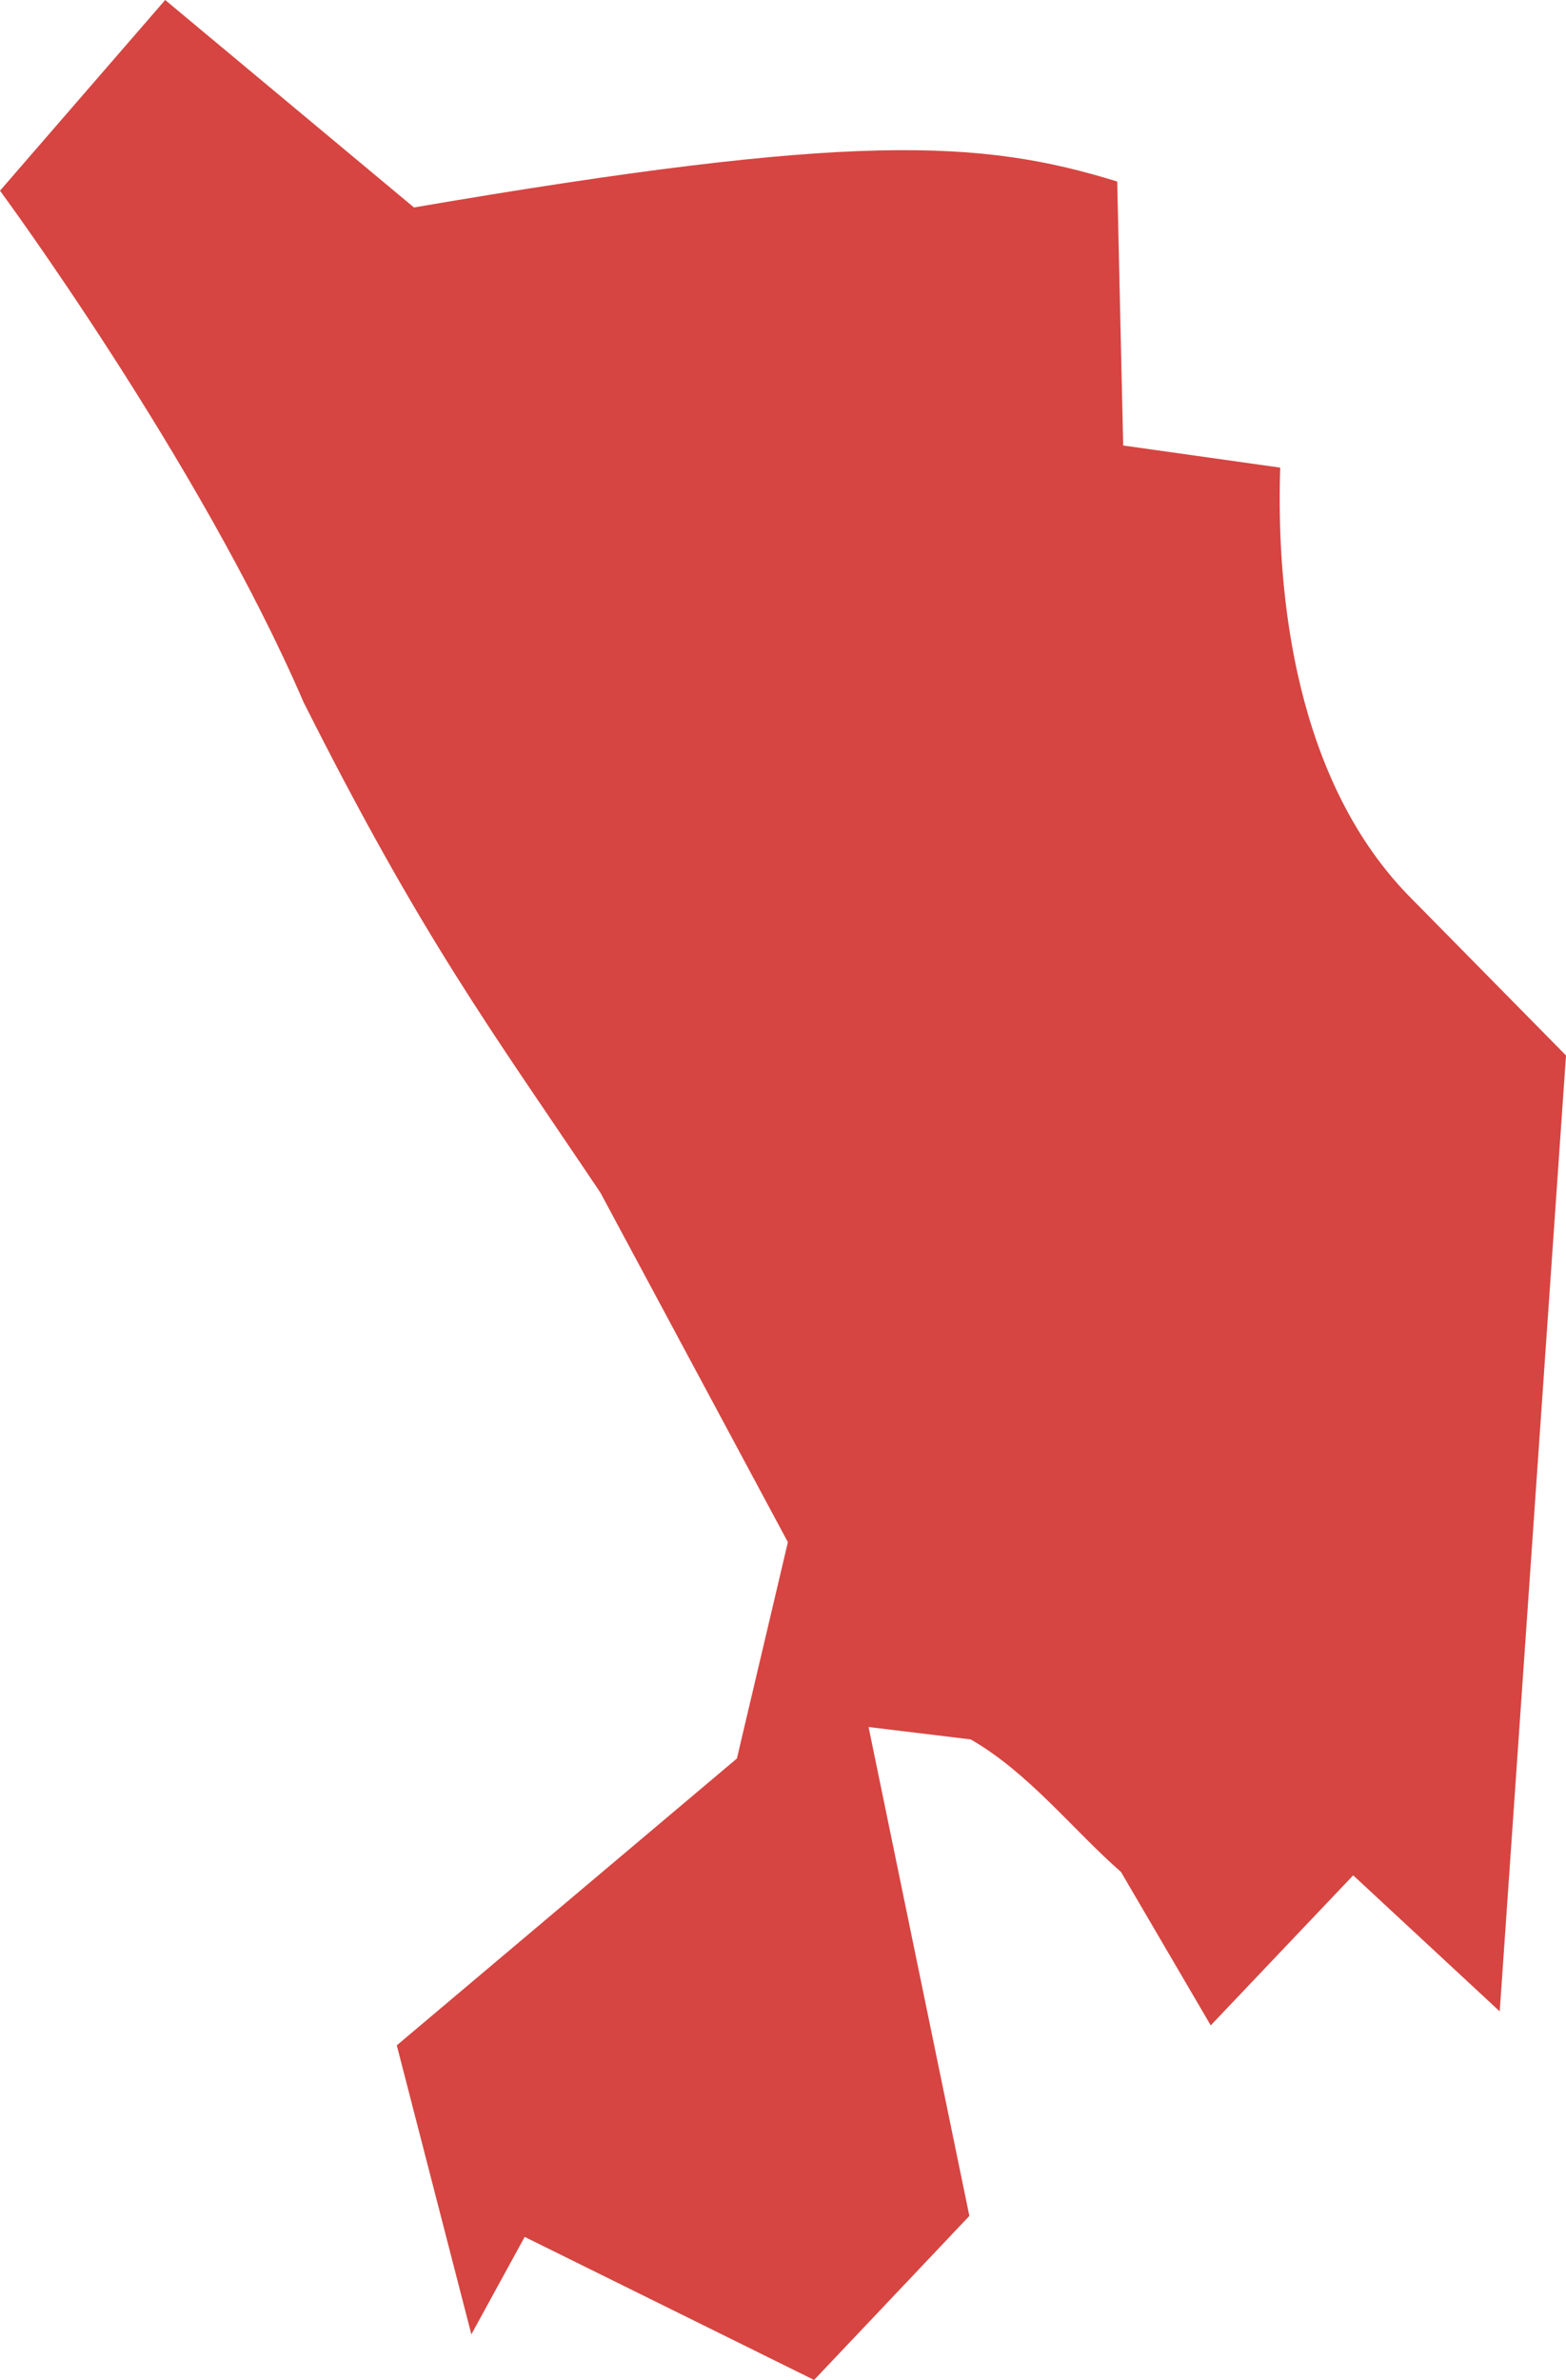 <?xml version="1.0" encoding="UTF-8" standalone="no"?>
<svg
   xmlns:dc="http://purl.org/dc/elements/1.1/"
   xmlns:cc="http://creativecommons.org/ns#"
   xmlns:rdf="http://www.w3.org/1999/02/22-rdf-syntax-ns#"
   xmlns:svg="http://www.w3.org/2000/svg"
   xmlns="http://www.w3.org/2000/svg"
   xmlns:sodipodi="http://sodipodi.sourceforge.net/DTD/sodipodi-0.dtd"
   xmlns:inkscape="http://www.inkscape.org/namespaces/inkscape"
   version="1.0"
   width="10.751"
   height="16.337"
   id="svg2"
   sodipodi:docname="NJ_8.svg"
   inkscape:version="0.92.2 5c3e80d, 2017-08-06">
  <defs
     id="defs94" />
  <sodipodi:namedview
     pagecolor="#ffffff"
     bordercolor="#666666"
     borderopacity="1"
     objecttolerance="10"
     gridtolerance="10"
     guidetolerance="10"
     inkscape:pageopacity="0"
     inkscape:pageshadow="2"
     inkscape:window-width="640"
     inkscape:window-height="480"
     id="namedview92"
     showgrid="false"
     inkscape:zoom="0.12542268"
     inkscape:cx="-1047.7292"
     inkscape:cy="-306.98201"
     inkscape:window-x="0"
     inkscape:window-y="0"
     inkscape:window-maximized="0"
     inkscape:current-layer="svg2" />
  <path
     d="M 5.589,16.337 3.602,15.355 3.236,16.024 2.724,14.04 5.059,12.071 5.409,10.586 4.122,8.187 C 3.366,7.061 2.9,6.442 2.084,4.82 1.372,3.169 0,1.309 0,1.309 L 1.134,0 2.842,1.424 C 5.856,0.908 6.731,0.956 7.67,1.246 l 0.041,1.812 1.078,0.152 C 8.76,4.093 8.896,5.374 9.693,6.171 L 10.751,7.245 10.296,13.807 9.29,12.873 8.312,13.903 7.696,12.85 C 7.37,12.565 7.062,12.168 6.664,11.94 l -0.701,-0.085 0.692,3.356 z"
     style="fill:#D64541;fill-opacity:1"
     id="NJ_8"
     inkscape:connector-curvature="0" />
</svg>
